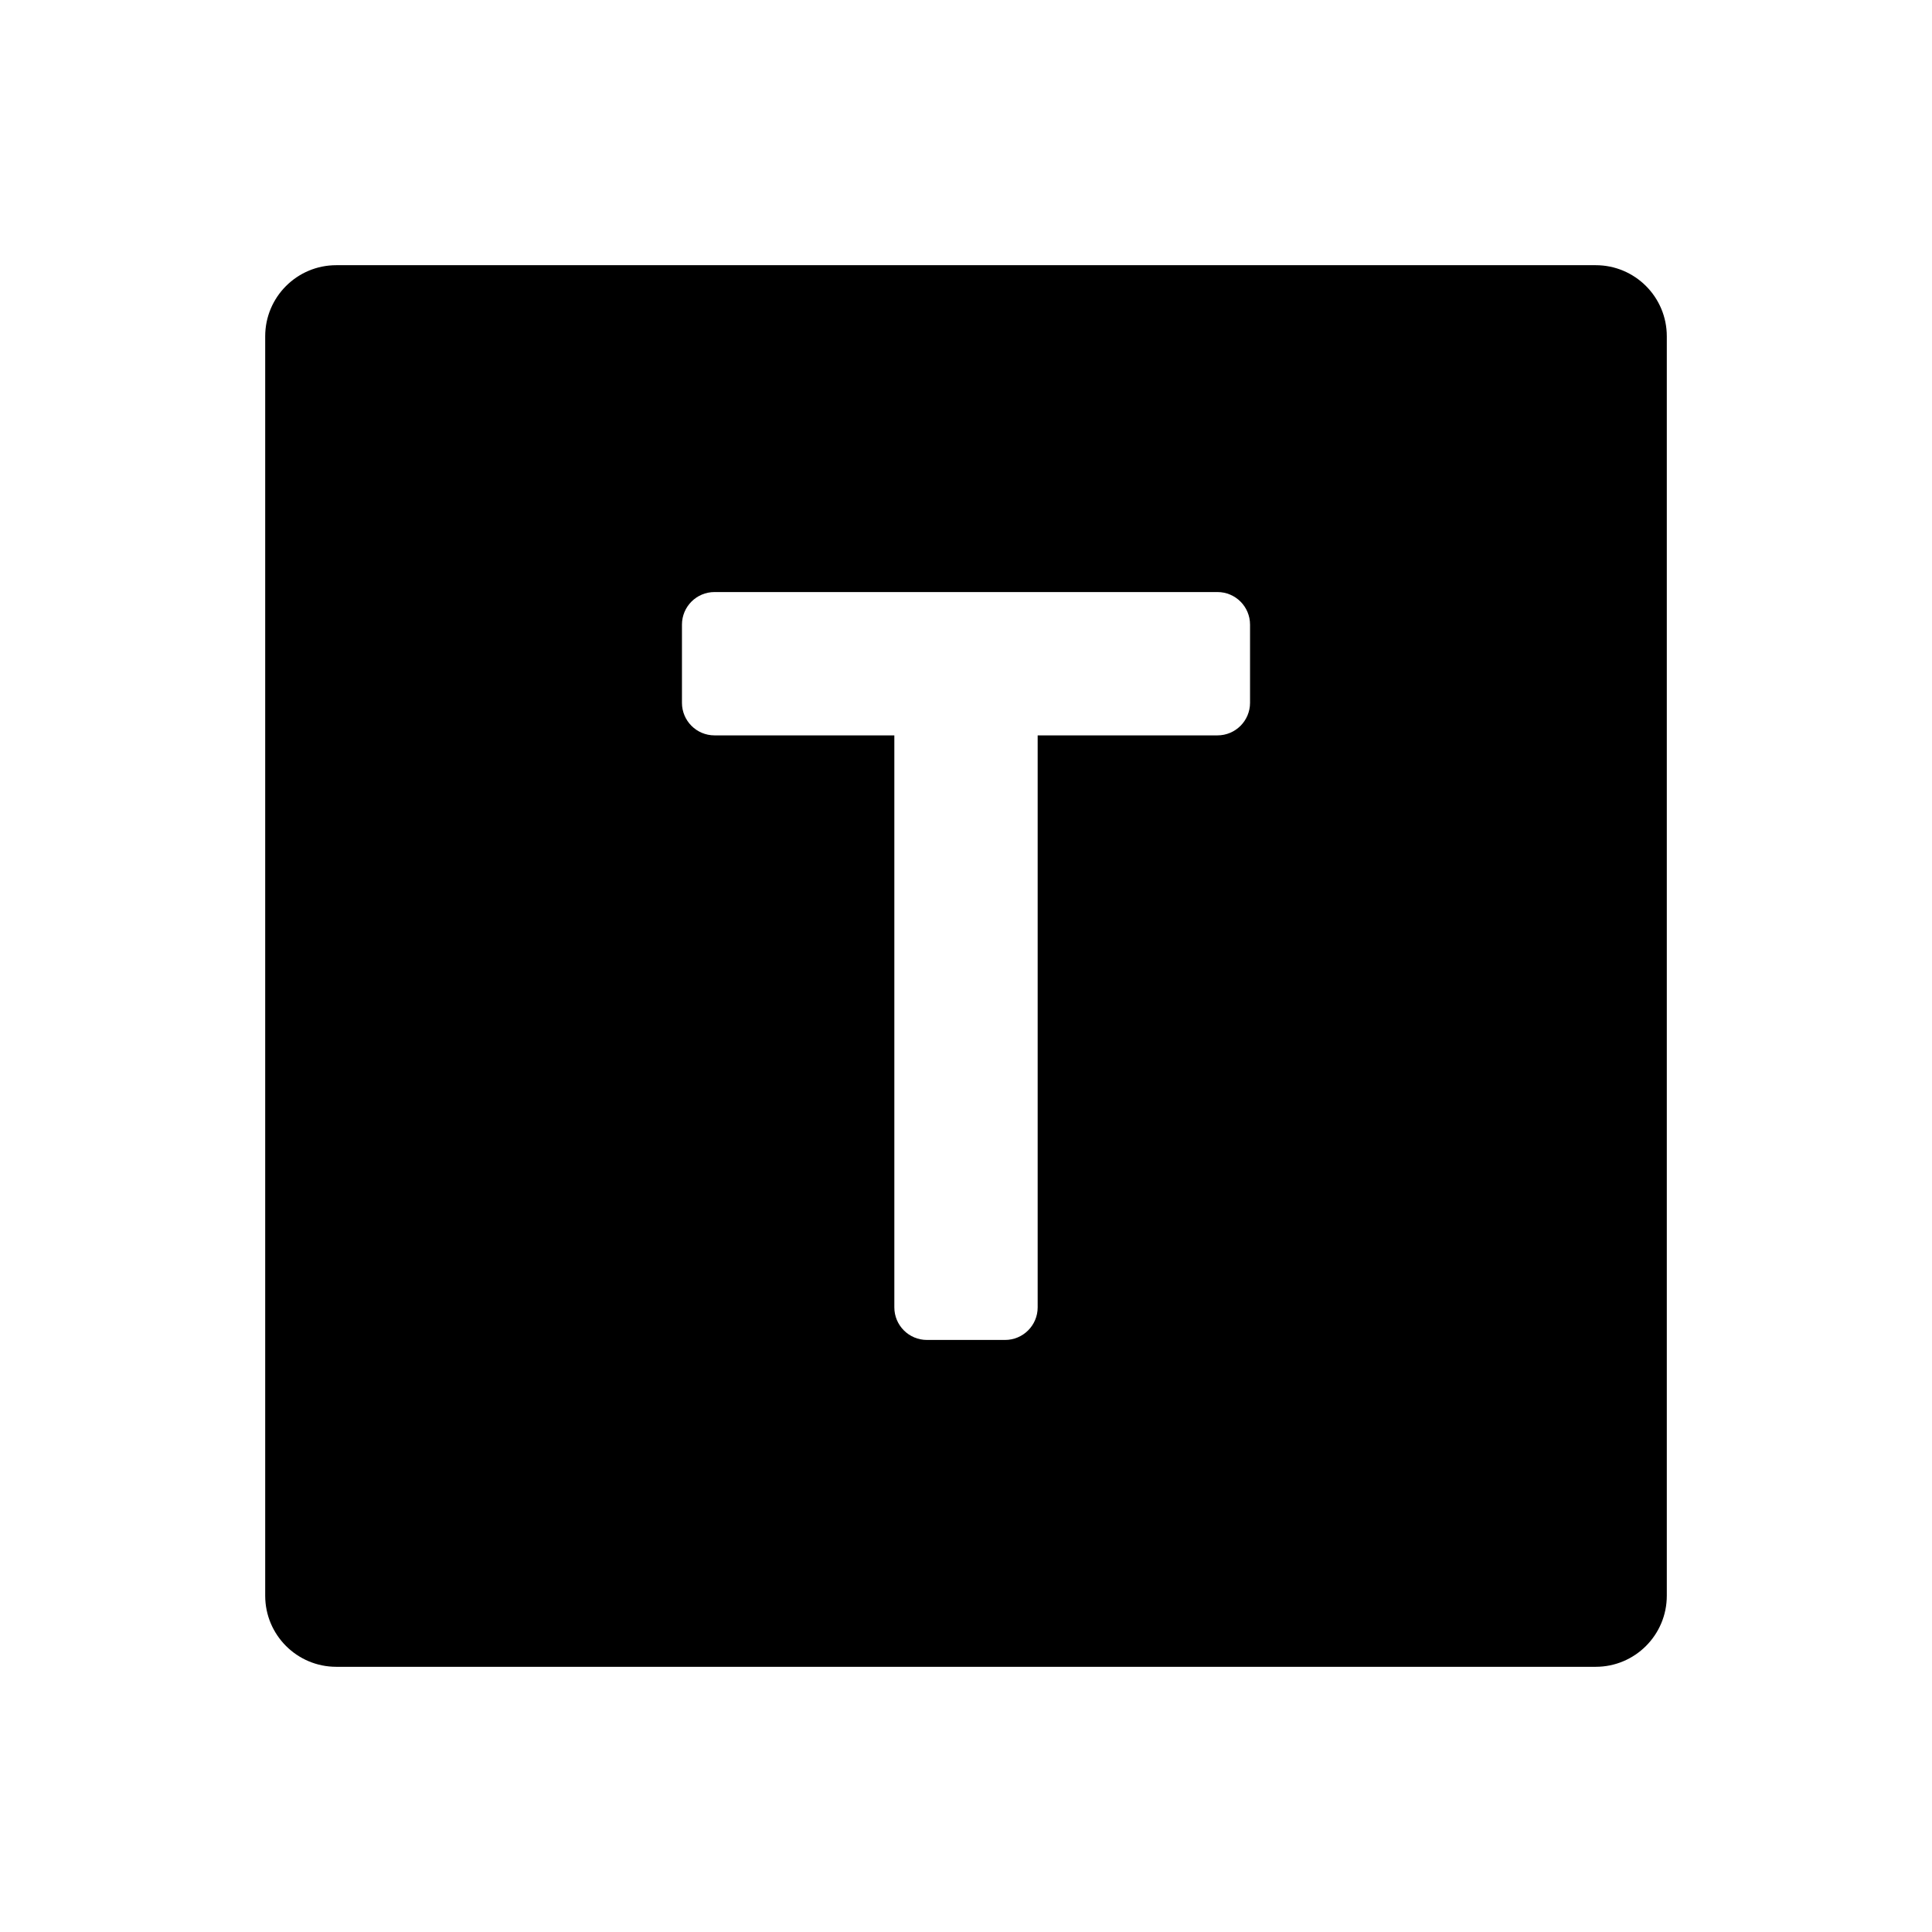 <?xml version="1.0" encoding="iso-8859-1"?>
<!-- Generator: Adobe Illustrator 16.0.0, SVG Export Plug-In . SVG Version: 6.00 Build 0)  -->
<!DOCTYPE svg PUBLIC "-//W3C//DTD SVG 1.1//EN" "http://www.w3.org/Graphics/SVG/1.1/DTD/svg11.dtd">
<svg version="1.1" id="Layer_1" xmlns="http://www.w3.org/2000/svg" xmlns:xlink="http://www.w3.org/1999/xlink" x="0px" y="0px"
	 width="512px" height="512px" viewBox="0 0 512 512" style="enable-background:new 0 0 512 512;" xml:space="preserve">
<path d="M422.881,70.279H89.12c-10.406,0-18.84,8.434-18.84,18.84v333.762c0,10.404,8.434,18.84,18.84,18.84h333.761
	c10.406,0,18.839-8.436,18.839-18.84V287.924v-13.328V89.119C441.72,78.713,433.287,70.279,422.881,70.279z M331.274,186.25
	c0,4.768-3.865,8.633-8.632,8.633h-47.65v151.584c0,4.768-3.865,8.633-8.633,8.633h-20.718c-4.768,0-8.632-3.865-8.632-8.633
	V194.883h-47.651c-4.768,0-8.632-3.865-8.632-8.633v-20.719c0-4.768,3.865-8.631,8.632-8.631h133.284
	c4.768,0,8.632,3.863,8.632,8.631V186.25z"/>
</svg>

